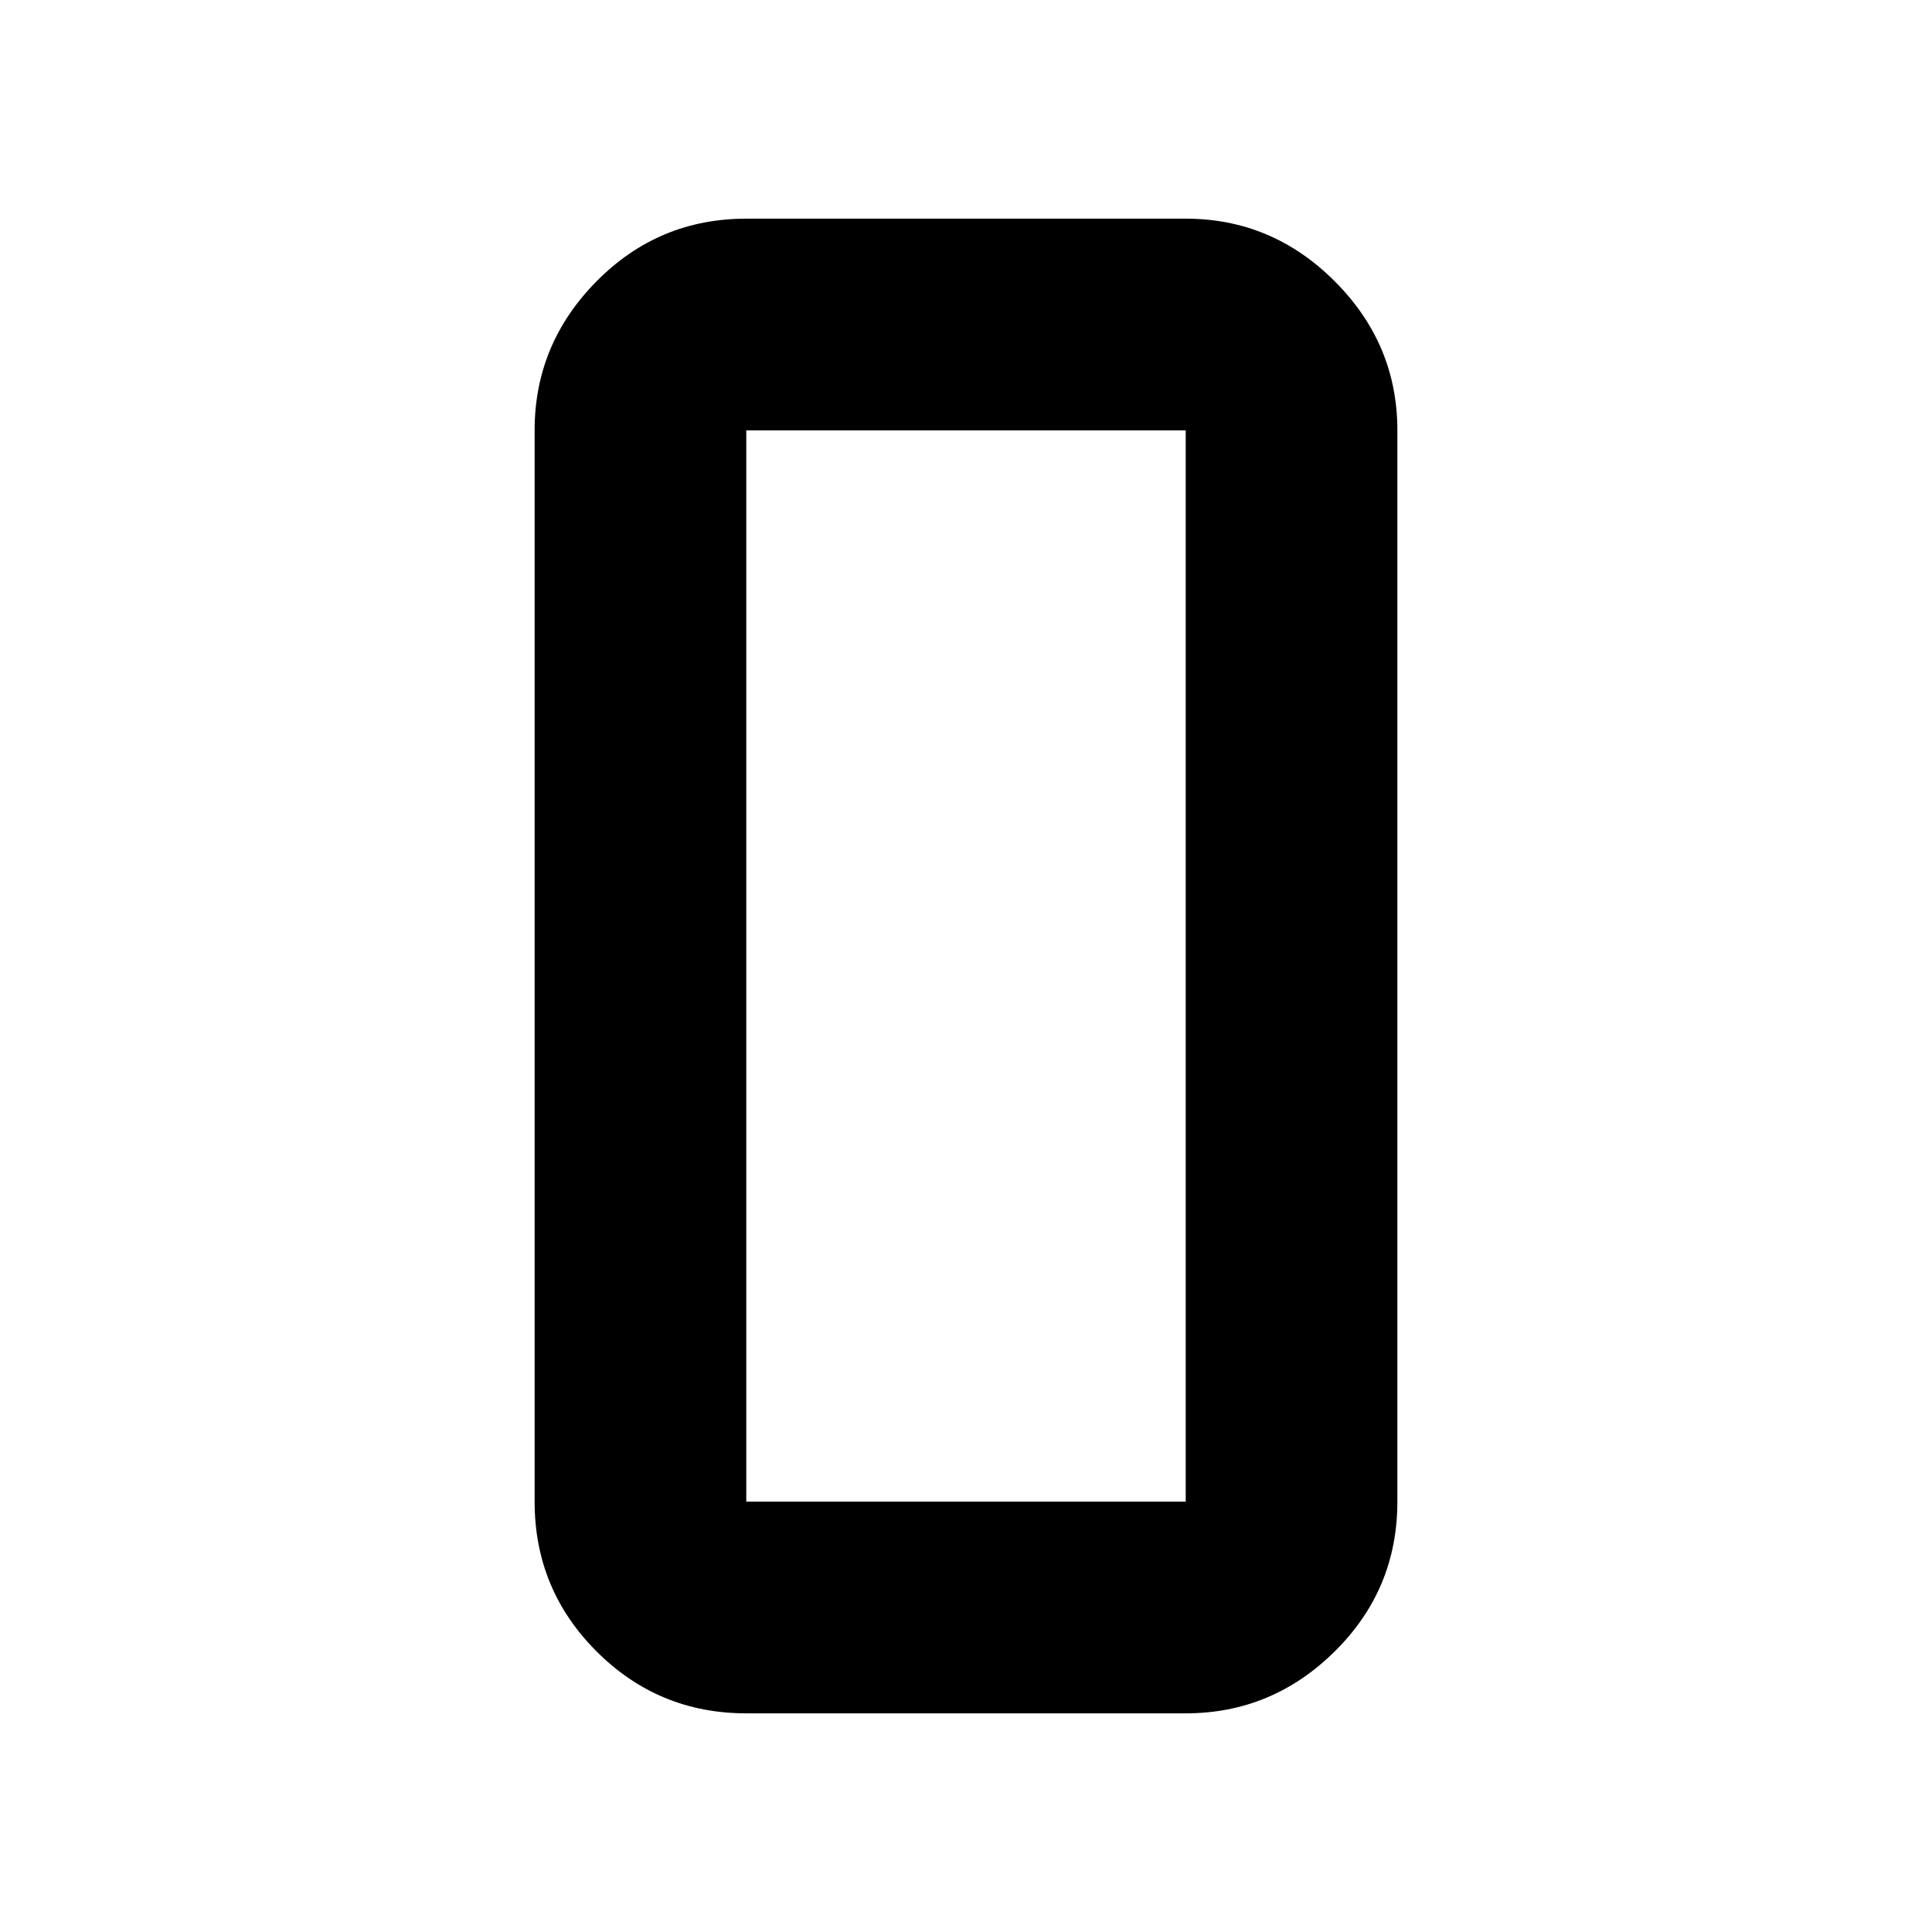 <svg xmlns="http://www.w3.org/2000/svg" height="20" viewBox="0 -960 960 960" width="20"><path d="M370.826-108.652q-43.629 0-74.402-30.772-30.772-30.773-30.772-74.402v-532.348q0-42.929 30.772-74.052 30.773-31.122 74.402-31.122h218.348q42.929 0 74.052 31.122 31.122 31.123 31.122 74.052v532.348q0 43.629-31.122 74.402-31.123 30.772-74.052 30.772H370.826Zm0-637.522v532.348h218.348v-532.348H370.826Zm0 0v532.348-532.348Z"/></svg>